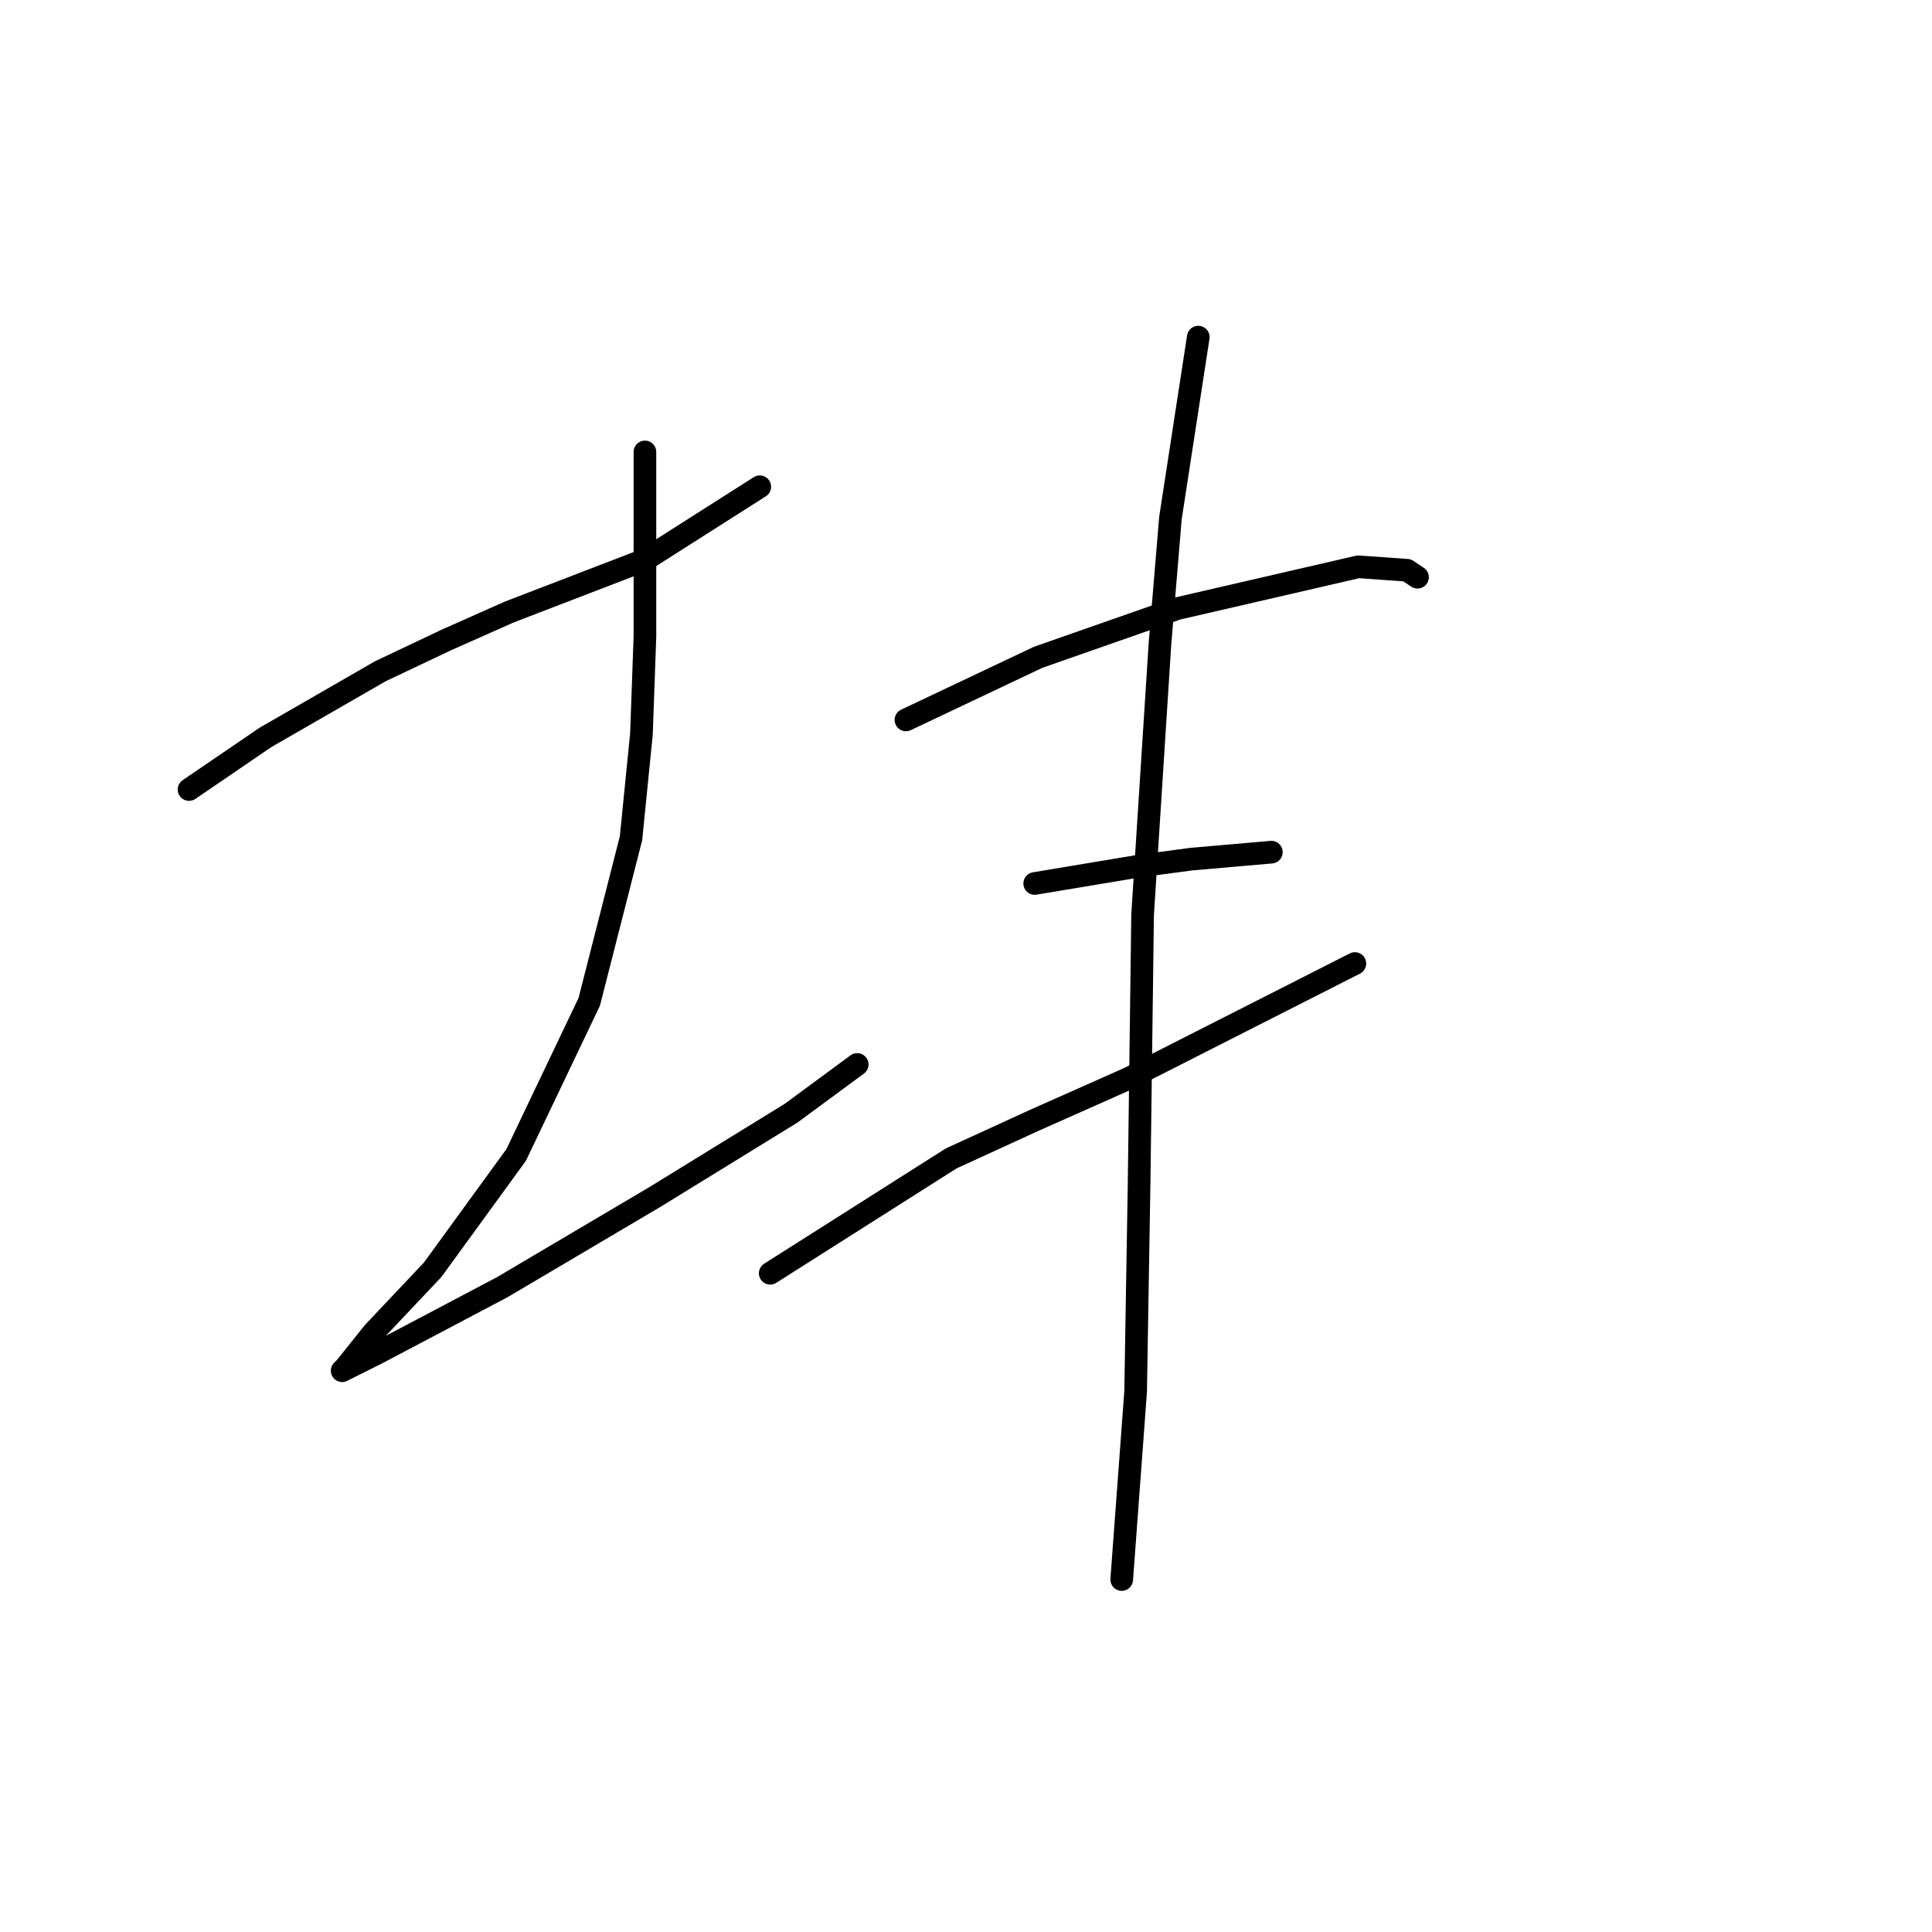 <?xml version="1.0" standalone="no"?>
    <svg width="256" height="256" xmlns="http://www.w3.org/2000/svg" version="1.1">
    <polyline stroke="black" stroke-width="3" stroke-linecap="round" fill="transparent" stroke-linejoin="round" points="25.048 104.616 35.193 97.699 50.41 88.937 59.172 84.787 67.472 81.098 85.457 74.181 100.674 64.497 100.674 64.497 " />
        <polyline stroke="black" stroke-width="3" stroke-linecap="round" fill="transparent" stroke-linejoin="round" points="85.457 59.885 85.457 74.181 85.457 84.326 84.996 97.238 83.612 111.072 78.079 132.745 68.395 153.035 57.327 168.253 49.488 176.553 45.799 181.165 45.338 181.626 49.949 179.32 66.55 170.559 86.84 158.569 104.825 147.502 113.586 141.046 113.586 141.046 " />
        <polyline stroke="black" stroke-width="3" stroke-linecap="round" fill="transparent" stroke-linejoin="round" points="120.042 95.393 137.565 87.093 146.788 83.865 156.011 80.637 179.99 75.103 186.446 75.564 187.829 76.486 187.829 76.486 " />
        <polyline stroke="black" stroke-width="3" stroke-linecap="round" fill="transparent" stroke-linejoin="round" points="137.104 117.067 150.938 114.761 157.855 113.839 168.462 112.916 168.462 112.916 " />
        <polyline stroke="black" stroke-width="3" stroke-linecap="round" fill="transparent" stroke-linejoin="round" points="102.058 168.714 126.037 153.496 137.104 148.424 149.555 142.89 179.529 127.673 179.529 127.673 " />
        <polyline stroke="black" stroke-width="3" stroke-linecap="round" fill="transparent" stroke-linejoin="round" points="158.778 44.668 155.089 68.647 153.705 85.248 151.4 121.217 150.938 156.724 150.477 184.393 148.633 209.294 148.633 209.294 " />
        </svg>